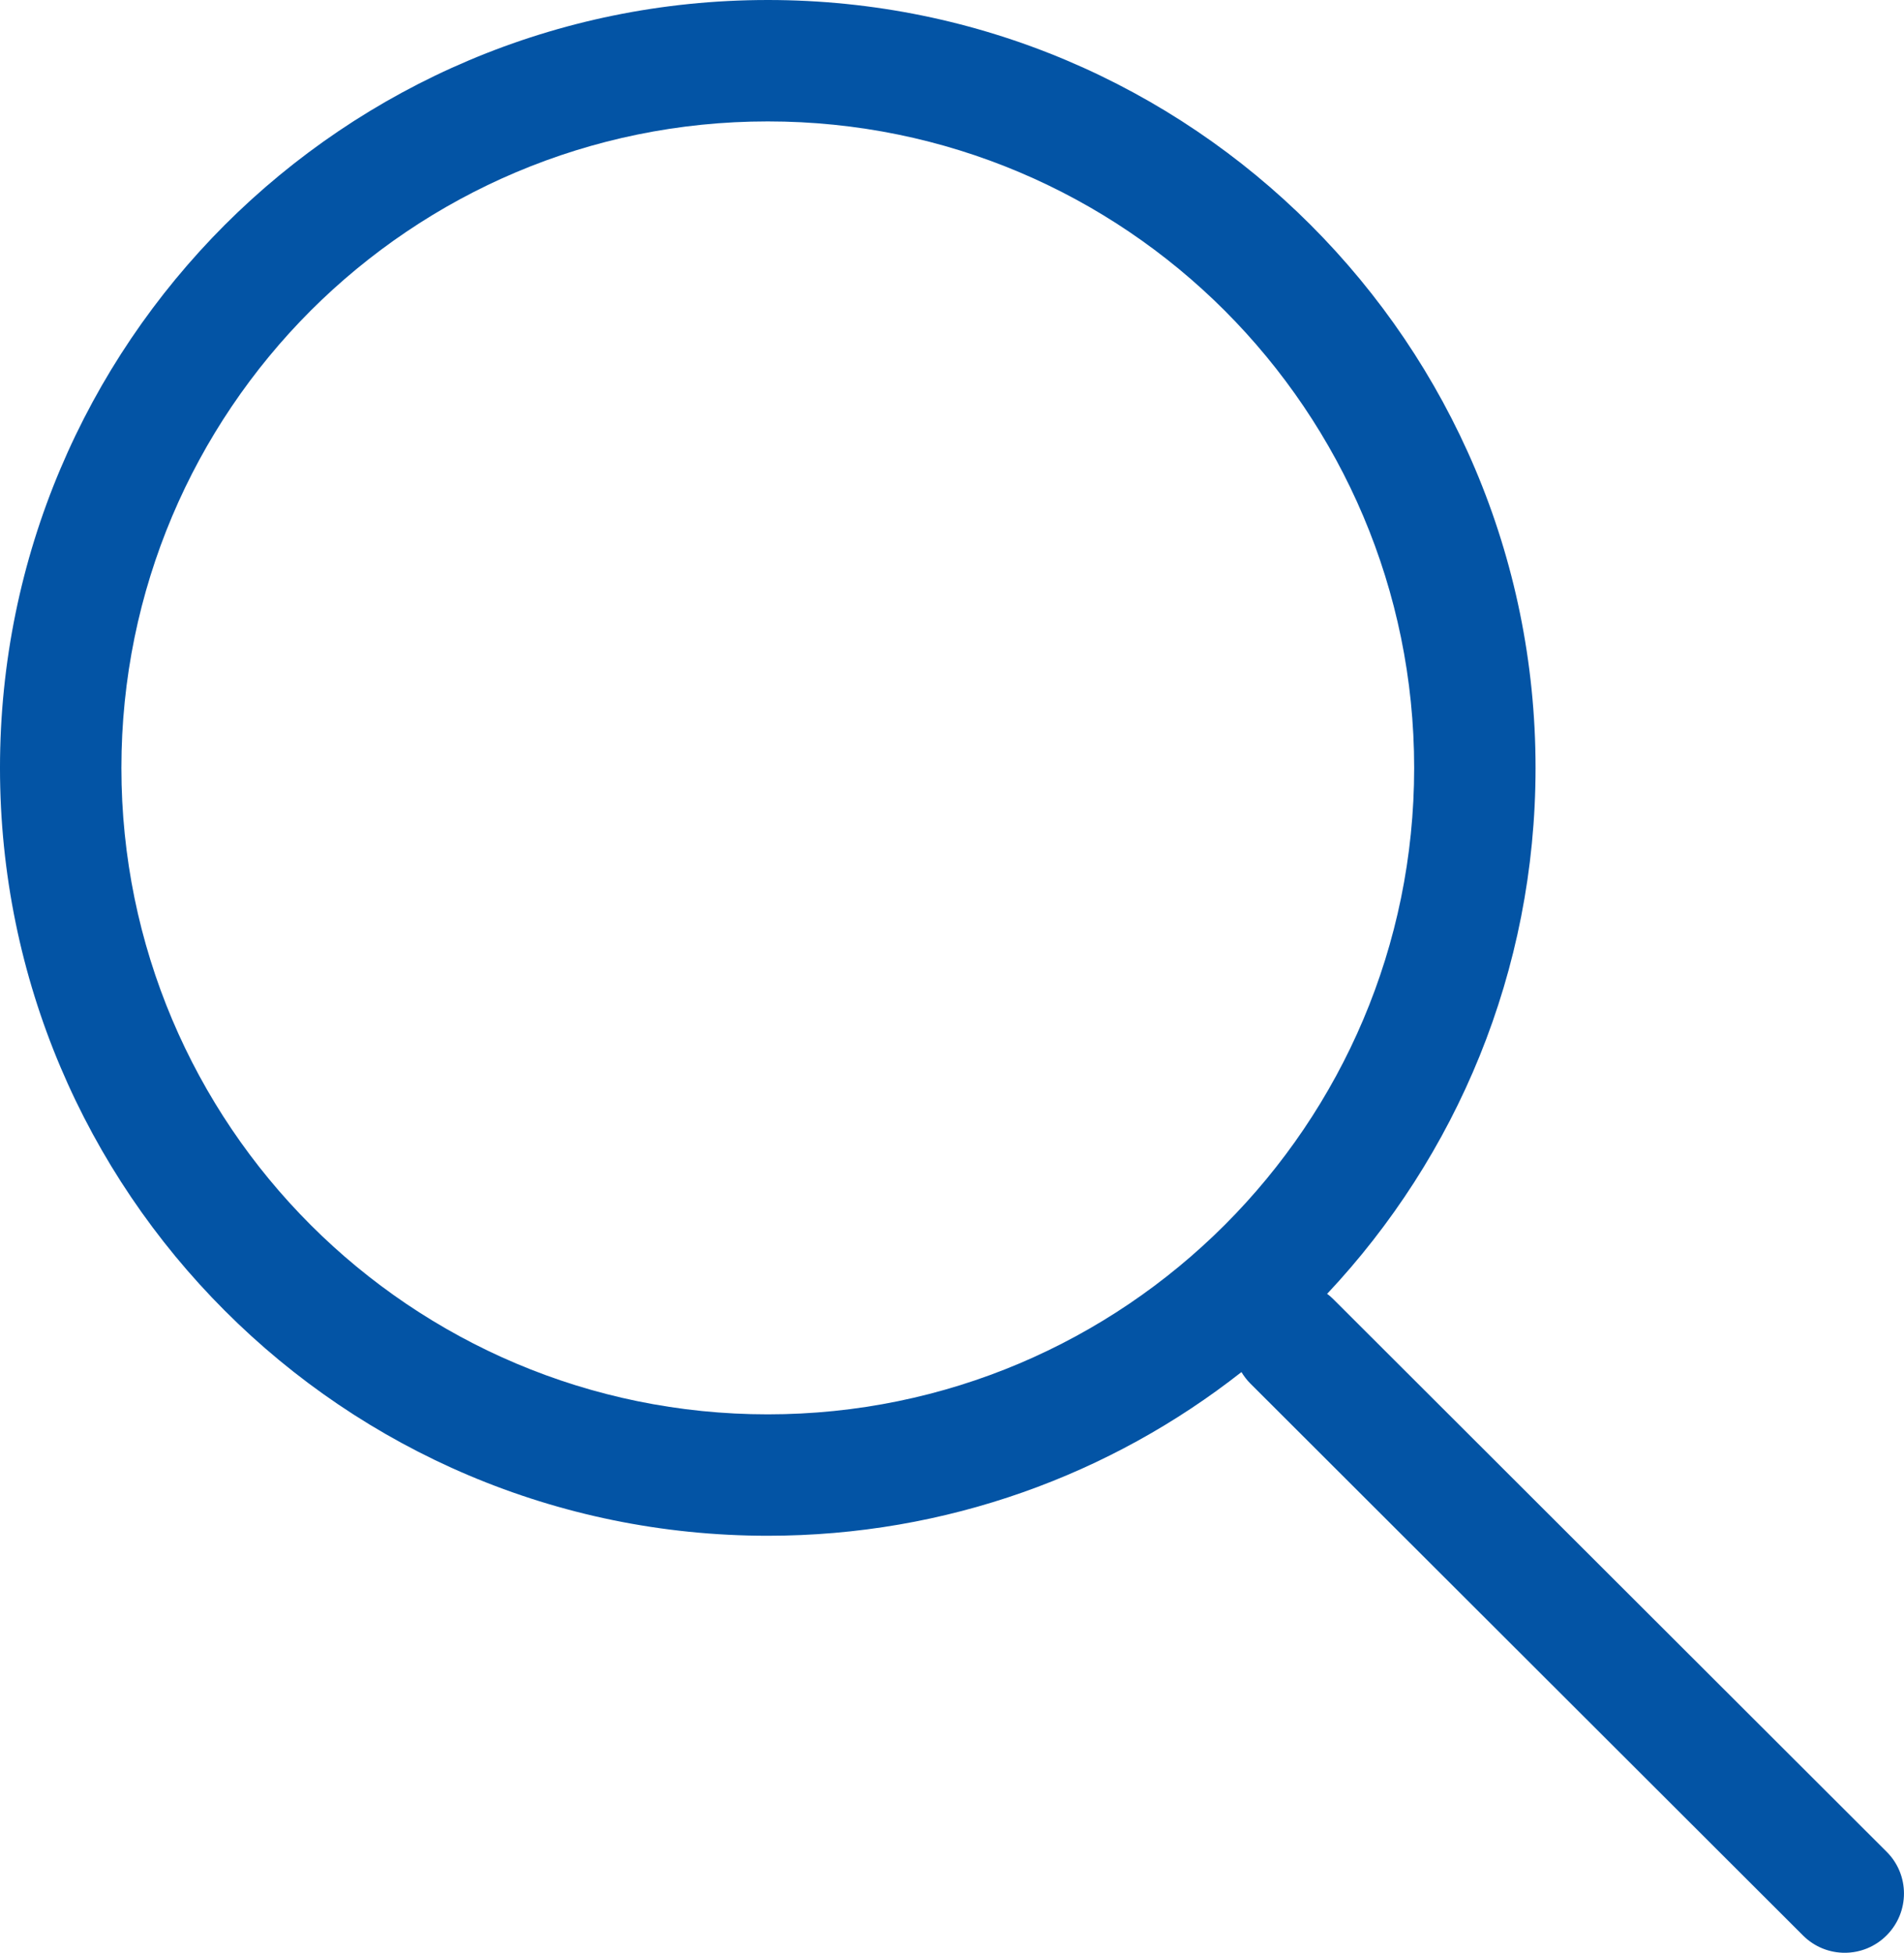 <?xml version="1.0"?>
<svg width="119.828" height="122.88" xmlns="http://www.w3.org/2000/svg" xmlns:svg="http://www.w3.org/2000/svg" enable-background="new 0 0 119.828 122.88" version="1.1" xml:space="preserve">

 <g class="layer">
  <title>Layer 1</title>
  <g id="svg_1">
   <path d="m48.32,0c13.34,0 25.42,5.41 34.16,14.15c8.75,8.75 14.16,20.83 14.16,34.17c0,12.81 -4.99,24.45 -13.12,33.1c0.15,0.1 0.29,0.23 0.42,0.36l34.79,34.74c1.46,1.45 1.46,3.8 0.01,5.26c-1.45,1.46 -3.8,1.47 -5.26,0.02l-34.79,-34.74c-0.22,-0.22 -0.4,-0.46 -0.56,-0.72c-8.21,6.45 -18.56,10.3 -29.81,10.3c-13.35,0 -25.43,-5.41 -34.17,-14.16c-8.74,-8.74 -14.15,-20.82 -14.15,-34.16s5.41,-25.42 14.15,-34.17c8.75,-8.74 20.83,-14.15 34.17,-14.15l0,0zm28.76,19.55c-7.36,-7.36 -17.53,-11.91 -28.76,-11.91c-11.23,0 -21.4,4.55 -28.77,11.91c-7.36,7.37 -11.91,17.54 -11.91,28.77c0,11.23 4.55,21.4 11.91,28.76c7.36,7.36 17.54,11.92 28.77,11.92c11.23,0 21.4,-4.56 28.76,-11.92c7.36,-7.36 11.92,-17.53 11.92,-28.76c0,-11.23 -4.56,-21.4 -11.92,-28.77l0,0z" fill="#0354a5" id="svg_2"/>
  </g>
 </g>
</svg>
